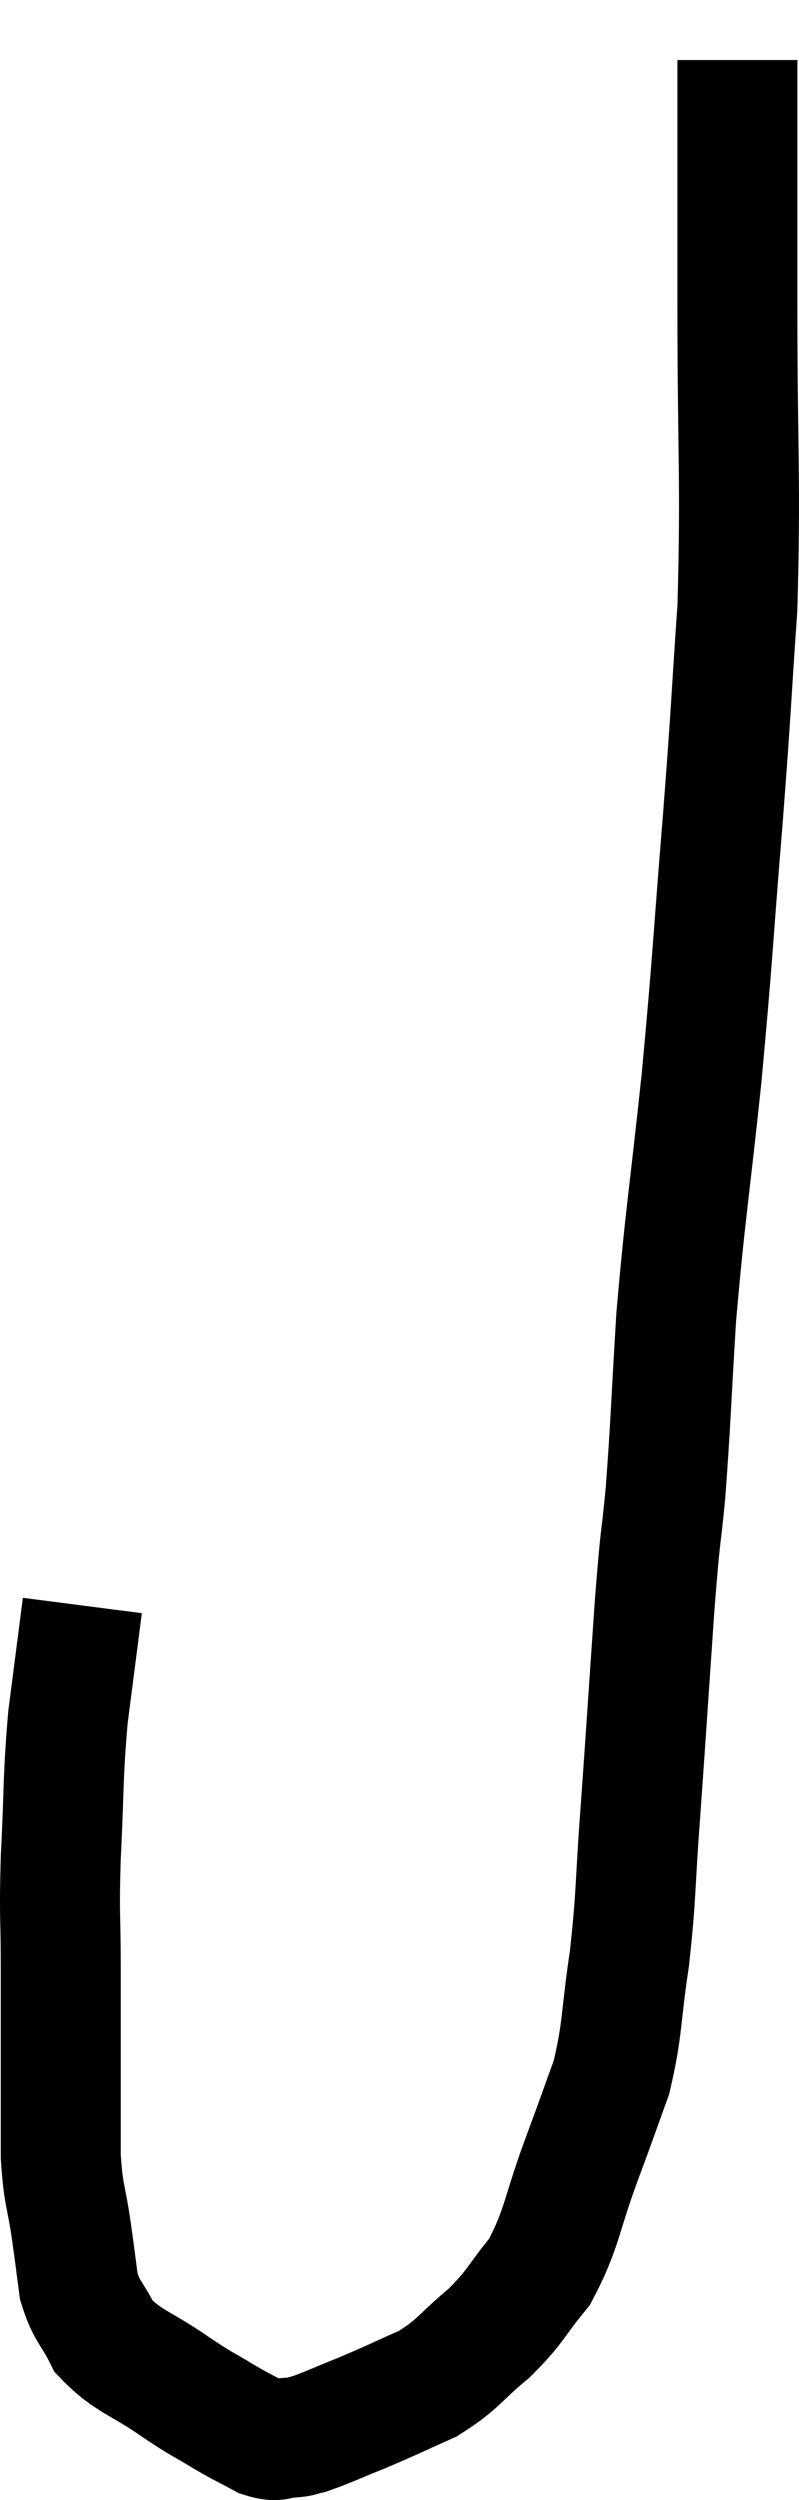 <svg xmlns="http://www.w3.org/2000/svg" viewBox="17.527 2.84 13.32 41.64" width="13.32" height="41.64"><path d="M 29.82 3.84 C 29.82 5.88, 29.82 5.64, 29.82 7.92 C 29.82 10.44, 29.88 10.83, 29.82 12.96 C 29.7 14.7, 29.73 14.475, 29.58 16.44 C 29.4 18.63, 29.415 18.735, 29.22 20.82 C 29.01 22.8, 28.95 23.055, 28.8 24.78 C 28.71 26.25, 28.71 26.52, 28.62 27.72 C 28.53 28.65, 28.545 28.245, 28.44 29.58 C 28.32 31.32, 28.305 31.59, 28.2 33.06 C 28.11 34.26, 28.14 34.365, 28.02 35.46 C 27.87 36.45, 27.915 36.615, 27.72 37.44 C 27.48 38.1, 27.54 37.95, 27.24 38.76 C 26.88 39.72, 26.91 39.945, 26.52 40.68 C 26.1 41.19, 26.145 41.235, 25.68 41.7 C 25.17 42.12, 25.185 42.21, 24.66 42.54 C 24.12 42.78, 24.075 42.81, 23.58 43.02 C 23.13 43.2, 22.98 43.275, 22.68 43.38 C 22.53 43.41, 22.575 43.425, 22.38 43.44 C 22.14 43.44, 22.185 43.53, 21.9 43.44 C 21.57 43.26, 21.6 43.29, 21.24 43.08 C 20.85 42.84, 20.955 42.93, 20.46 42.6 C 19.86 42.18, 19.665 42.18, 19.26 41.76 C 19.05 41.34, 18.975 41.355, 18.84 40.92 C 18.78 40.47, 18.795 40.56, 18.72 40.02 C 18.63 39.39, 18.585 39.435, 18.54 38.76 C 18.54 38.04, 18.54 38.115, 18.54 37.32 C 18.54 36.45, 18.54 36.465, 18.54 35.58 C 18.54 34.68, 18.51 34.815, 18.54 33.78 C 18.6 32.61, 18.57 32.49, 18.66 31.44 C 18.78 30.51, 18.84 30.045, 18.9 29.58 C 18.9 29.58, 18.9 29.58, 18.9 29.58 L 18.9 29.58" fill="none" stroke="black" stroke-width="2"></path></svg>